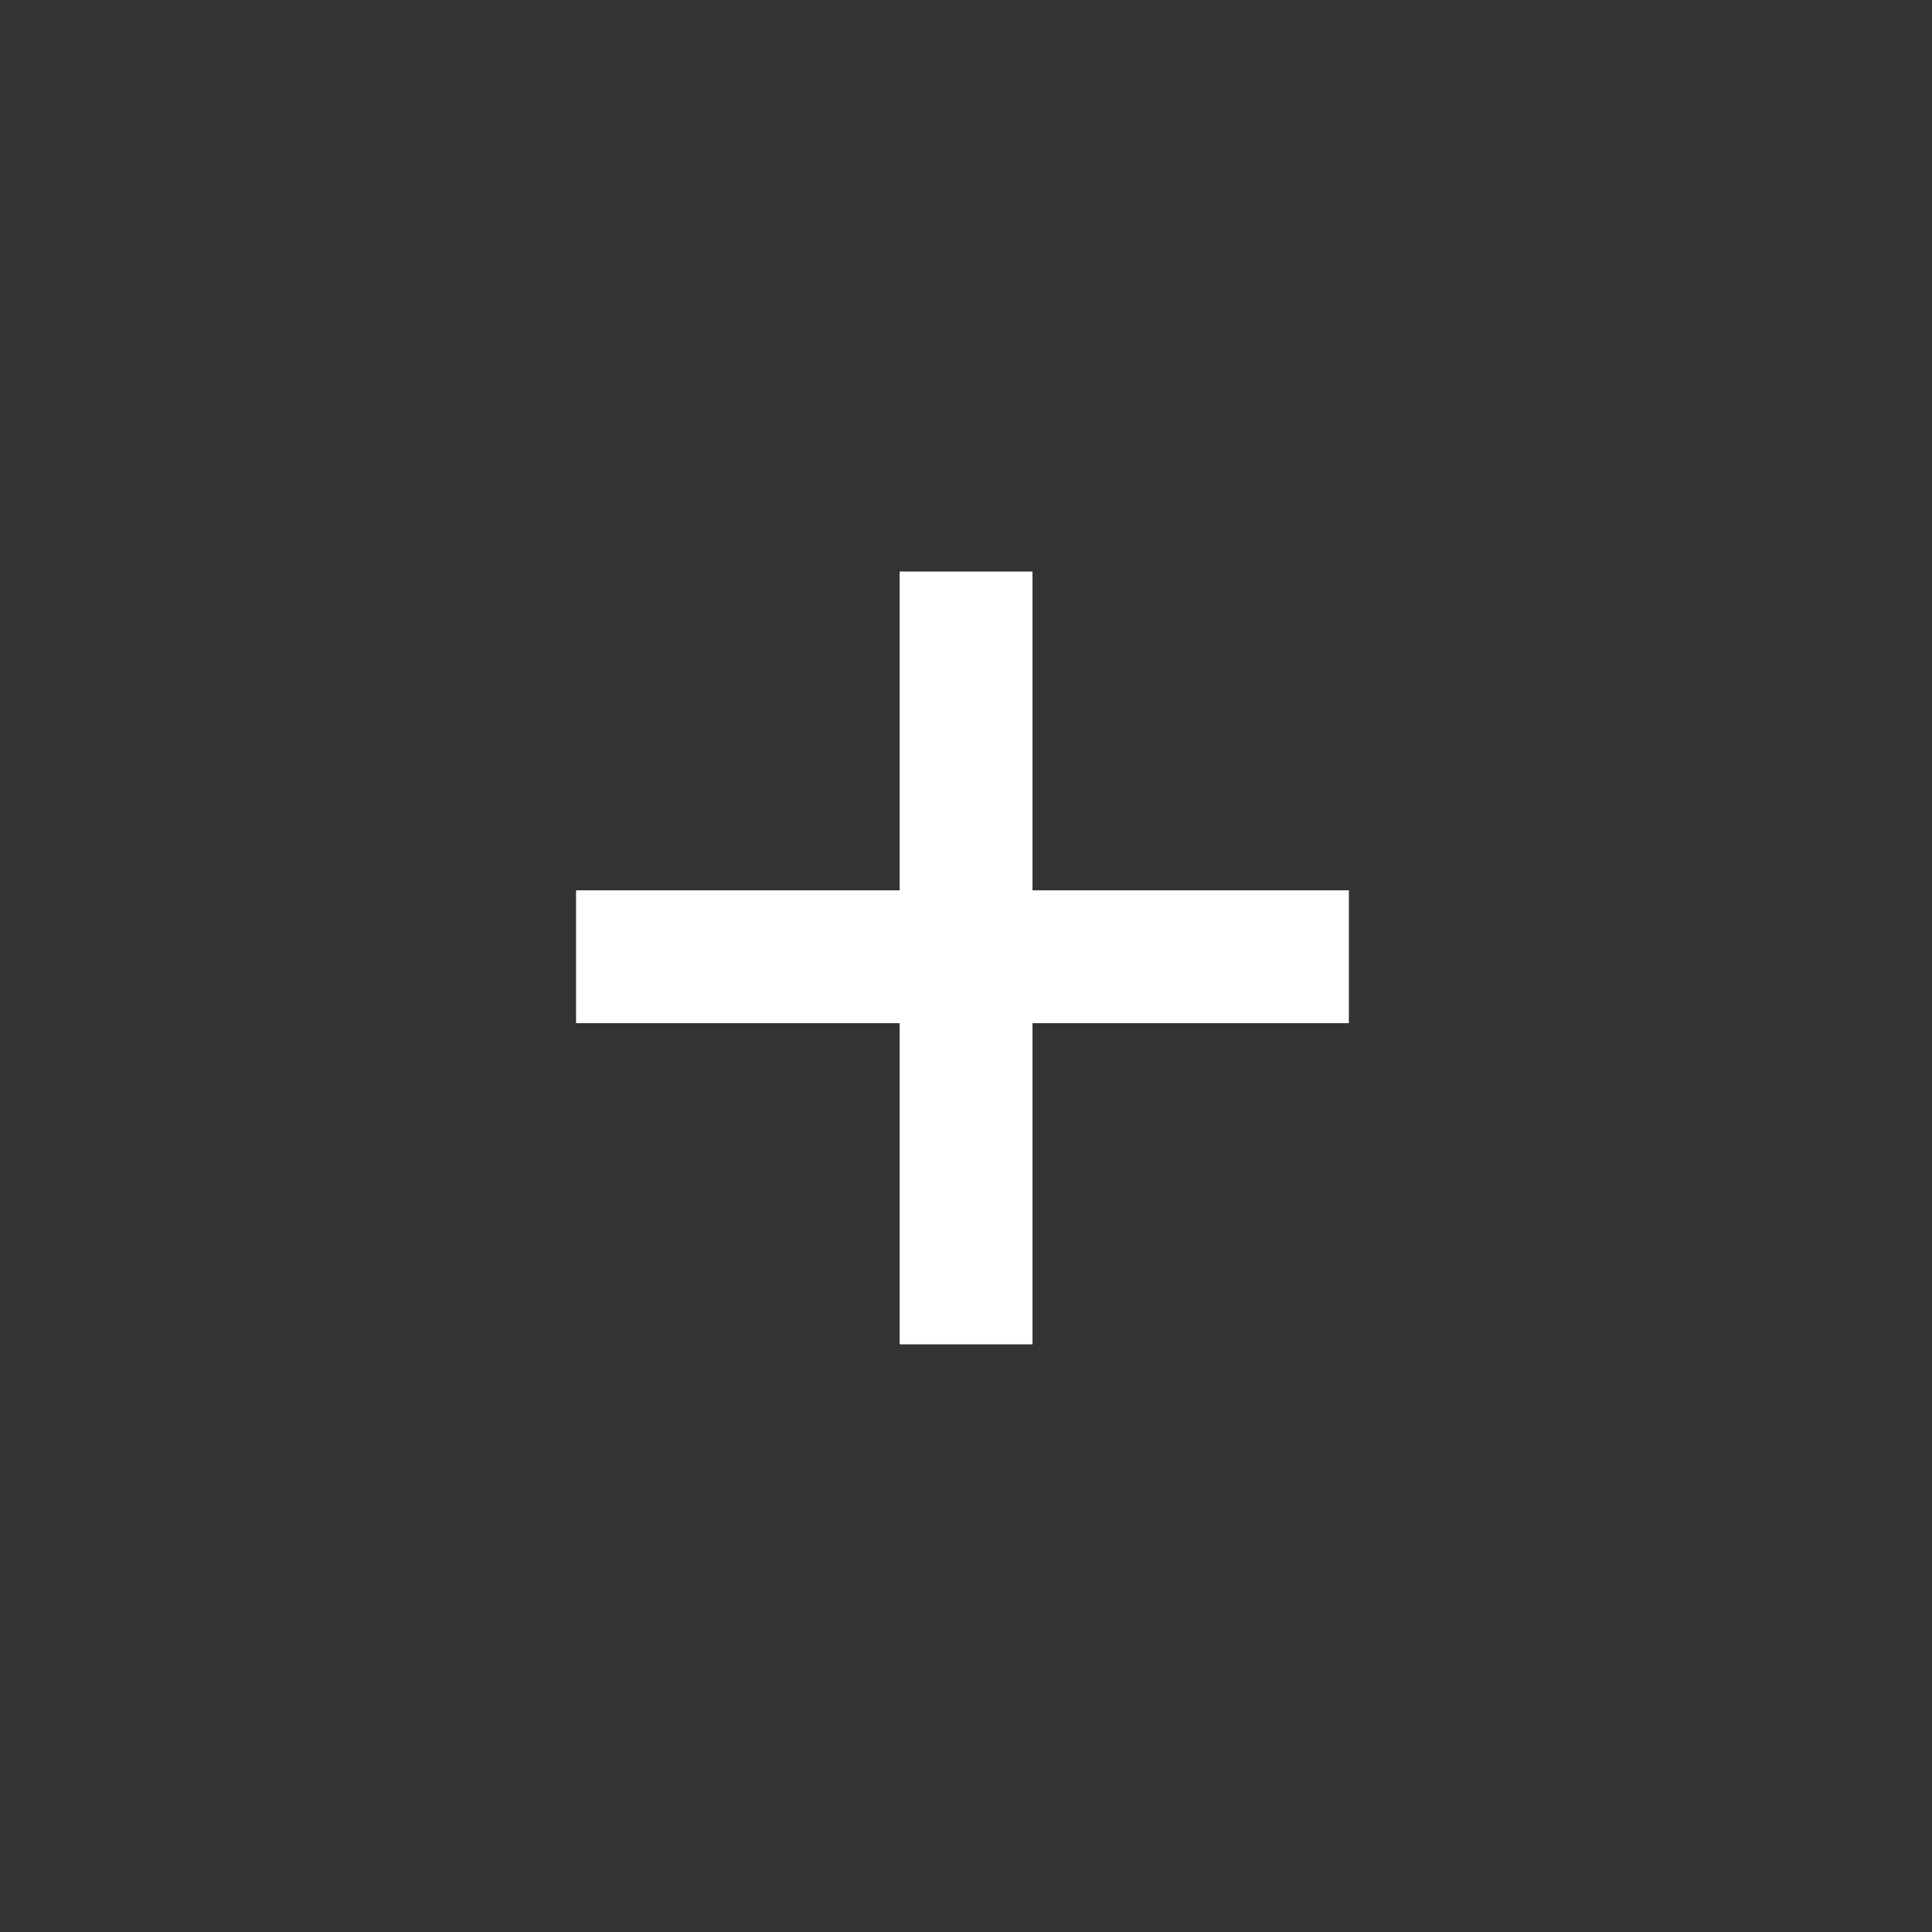 <svg width="24" height="24" viewBox="0 0 24 24" fill="none" xmlns="http://www.w3.org/2000/svg">
<rect x="0" y="0" width="24" height="24" fill="#333333" stroke="none"/>
<path d="M12.826 7.1V11.06H16.756V12.71H12.826V16.7H11.176V12.71H7.156V11.06H11.176V7.1H12.826Z" fill="white"/>
</svg>
